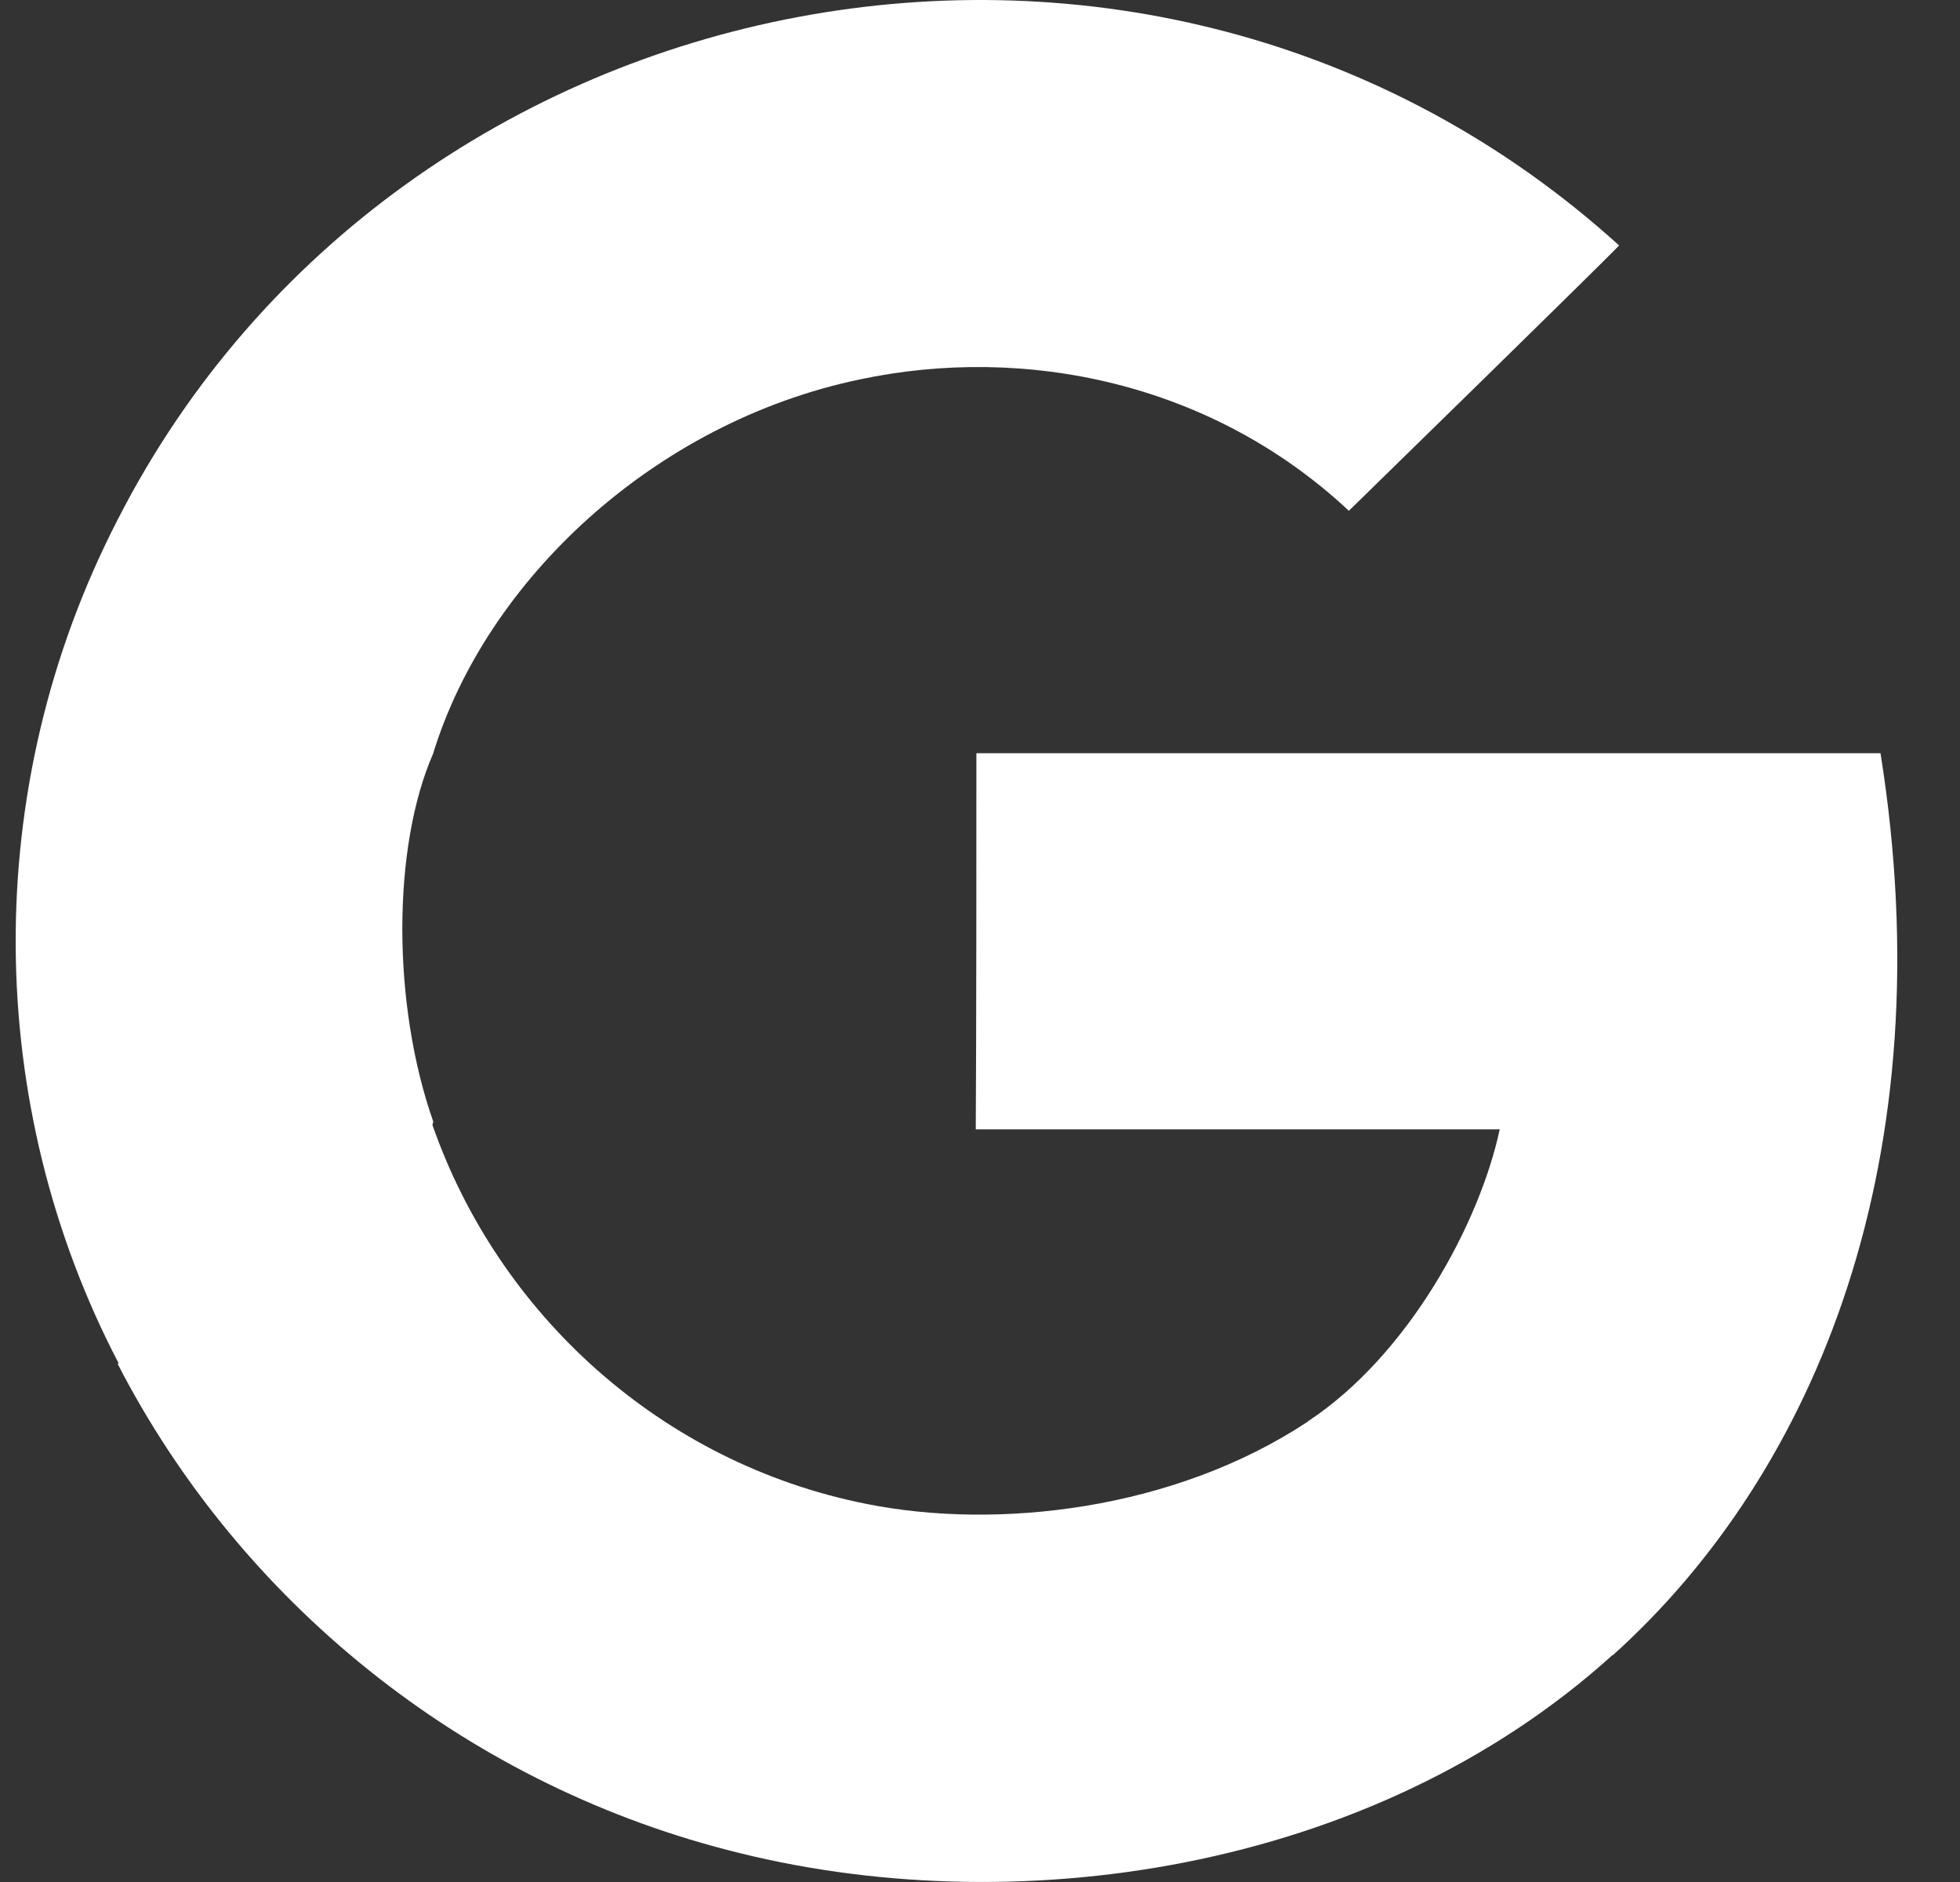 <svg width="25" height="24" viewBox="0 0 25 24" fill="none" xmlns="http://www.w3.org/2000/svg">
<rect x="0" y="0" width="25" height="24" fill="#333333" stroke="none"/>
<path fill-rule="evenodd" clip-rule="evenodd" d="M23.986 9.605H12.454C12.454 10.804 12.454 13.203 12.446 14.402H19.129C18.873 15.601 17.965 17.28 16.682 18.126C16.682 18.126 16.68 18.133 16.677 18.132C14.971 19.258 12.721 19.514 11.049 19.178C8.43 18.657 6.357 16.757 5.515 14.344C5.52 14.341 5.523 14.307 5.527 14.305C5 12.808 5 10.804 5.527 9.605H5.526C6.205 7.4 8.34 5.389 10.964 4.839C13.073 4.391 15.454 4.876 17.205 6.514C17.438 6.286 20.428 3.367 20.652 3.13C14.67 -2.288 5.092 -0.382 1.508 6.613H1.507C1.507 6.613 1.508 6.614 1.501 6.627C-0.272 10.063 -0.199 14.112 1.513 17.384C1.508 17.387 1.504 17.389 1.501 17.393C3.052 20.403 5.875 22.712 9.276 23.591C12.89 24.538 17.488 23.891 20.569 21.105L20.572 21.108C23.182 18.758 24.807 14.753 23.986 9.605Z" fill="white"/>
</svg>
